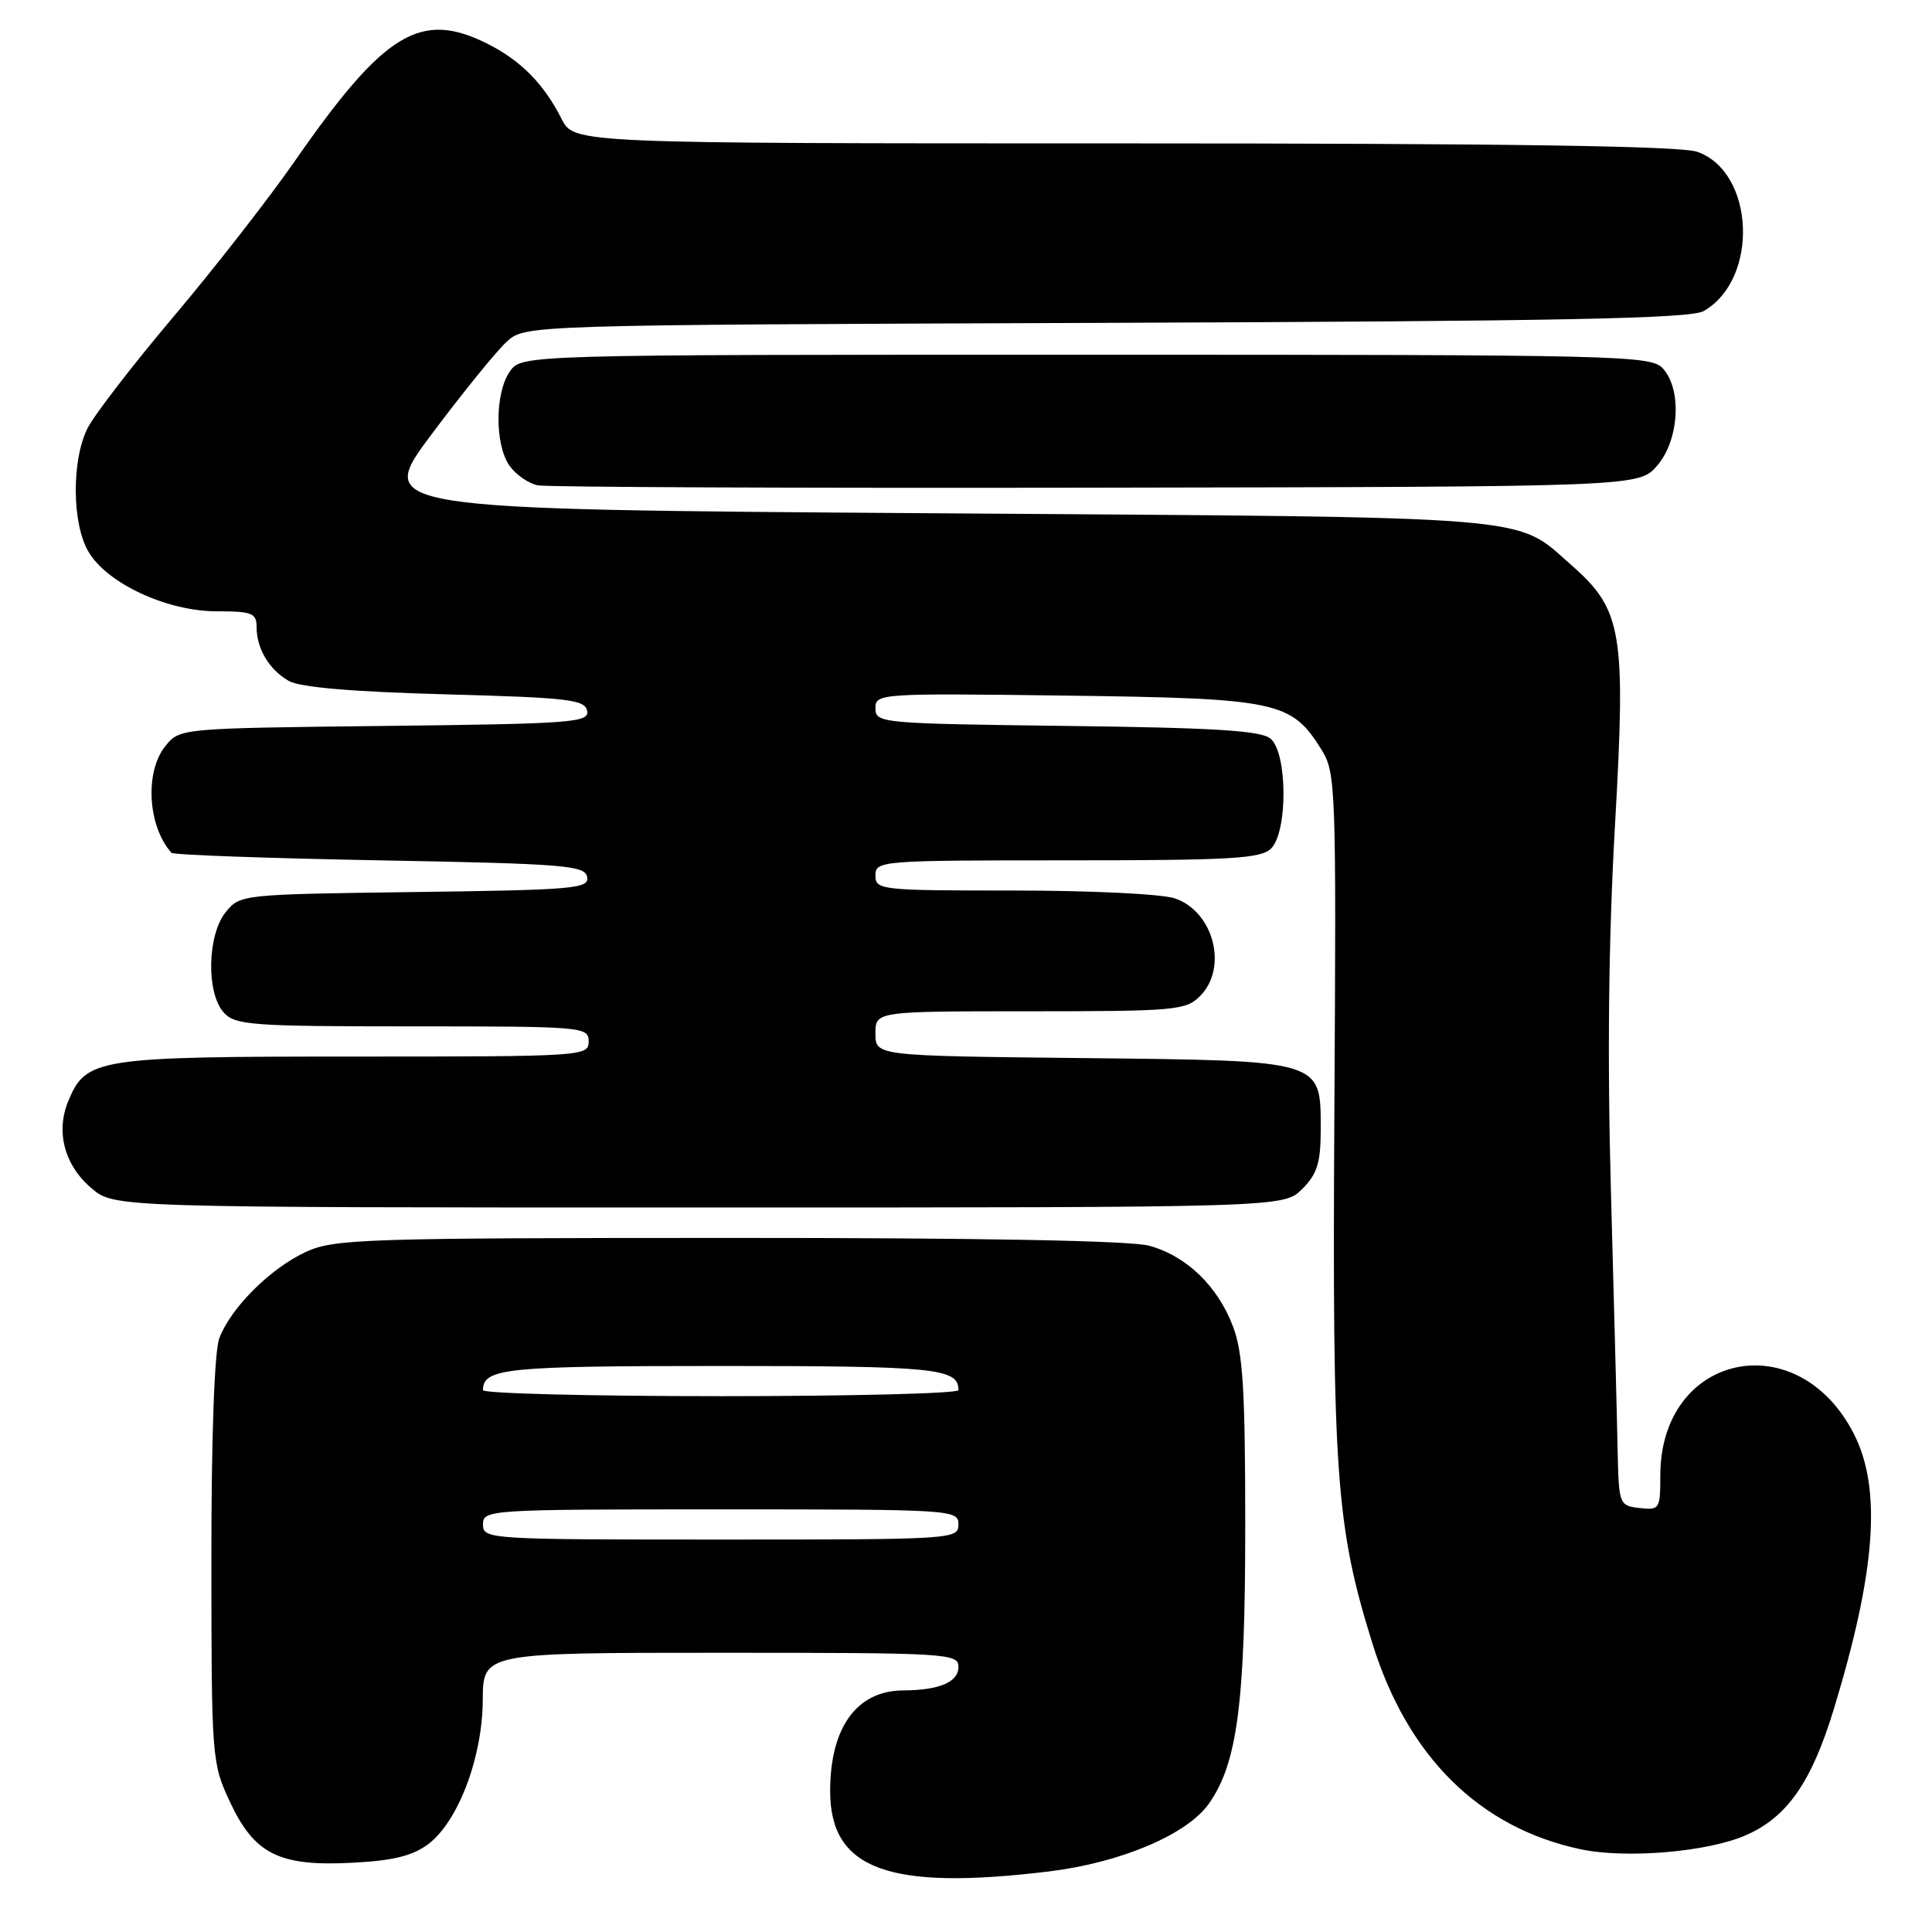 <?xml version="1.0" encoding="UTF-8" standalone="no"?>
<!DOCTYPE svg PUBLIC "-//W3C//DTD SVG 1.1//EN" "http://www.w3.org/Graphics/SVG/1.1/DTD/svg11.dtd" >
<svg xmlns="http://www.w3.org/2000/svg" xmlns:xlink="http://www.w3.org/1999/xlink" version="1.1" viewBox="0 0 256 256">
 <g >
 <path fill="currentColor"
d=" M 139.03 247.97 C 148.51 246.81 157.29 243.09 160.18 239.00 C 163.95 233.66 165.00 225.68 165.00 202.31 C 165.00 184.23 164.70 179.24 163.38 175.77 C 161.36 170.42 157.23 166.44 152.30 165.07 C 149.85 164.39 129.99 164.02 96.50 164.03 C 47.97 164.04 44.23 164.17 40.50 165.90 C 35.82 168.07 30.57 173.31 29.06 177.32 C 28.41 179.05 28.00 190.41 28.01 206.82 C 28.02 232.92 28.07 233.61 30.43 238.68 C 33.69 245.68 36.95 247.32 46.60 246.83 C 52.01 246.56 54.62 245.93 56.70 244.39 C 60.69 241.43 63.93 232.89 63.97 225.25 C 64.00 219.00 64.00 219.00 95.50 219.00 C 125.68 219.00 127.00 219.08 127.00 220.88 C 127.00 222.89 124.46 223.96 119.68 223.99 C 113.53 224.02 110.00 228.88 110.00 237.33 C 110.00 247.72 117.76 250.56 139.03 247.97 Z  M 231.40 243.15 C 236.83 240.75 240.04 236.13 242.98 226.50 C 248.56 208.20 249.36 197.28 245.65 190.00 C 238.19 175.38 220.00 179.30 220.00 195.52 C 220.00 199.96 219.90 200.12 217.25 199.82 C 214.54 199.50 214.50 199.39 214.34 192.00 C 214.26 187.88 213.86 172.57 213.46 158.00 C 212.96 140.10 213.14 124.28 214.00 109.25 C 215.45 83.79 214.95 80.80 208.26 74.92 C 200.61 68.21 205.03 68.57 123.62 68.01 C 49.73 67.50 49.73 67.50 57.22 57.50 C 61.34 52.00 65.80 46.50 67.14 45.28 C 69.57 43.06 69.57 43.06 146.53 42.78 C 206.81 42.56 223.99 42.22 225.74 41.22 C 233.11 37.01 232.53 22.78 224.88 20.11 C 222.67 19.34 199.60 19.00 148.88 19.00 C 76.05 19.00 76.05 19.00 74.41 15.75 C 72.10 11.18 69.10 8.11 64.79 5.90 C 55.79 1.29 51.00 4.17 39.04 21.38 C 35.65 26.26 28.46 35.49 23.06 41.88 C 17.66 48.27 12.52 54.94 11.62 56.70 C 9.47 60.94 9.52 69.39 11.73 73.12 C 14.21 77.32 22.14 81.00 28.70 81.00 C 33.39 81.00 34.00 81.24 34.00 83.07 C 34.00 85.96 35.66 88.73 38.27 90.23 C 39.75 91.07 46.70 91.67 58.99 92.00 C 75.31 92.44 77.51 92.70 77.80 94.19 C 78.10 95.74 75.83 95.91 50.97 96.19 C 23.82 96.50 23.82 96.50 21.91 98.86 C 19.16 102.26 19.57 109.48 22.72 113.00 C 22.96 113.28 35.38 113.72 50.32 114.00 C 74.83 114.45 77.51 114.67 77.80 116.20 C 78.10 117.75 76.12 117.92 54.97 118.20 C 32.02 118.50 31.80 118.52 29.91 120.86 C 27.46 123.89 27.31 131.58 29.65 134.17 C 31.17 135.84 33.31 136.00 54.65 136.00 C 77.33 136.00 78.00 136.06 78.00 138.00 C 78.00 139.96 77.33 140.00 46.95 140.00 C 12.84 140.00 11.39 140.23 9.05 145.89 C 7.35 149.98 8.55 154.44 12.15 157.47 C 15.15 160.00 15.15 160.00 92.62 160.00 C 170.09 160.00 170.09 160.00 172.55 157.55 C 174.54 155.55 175.00 154.09 175.00 149.70 C 175.00 140.40 175.49 140.55 143.40 140.20 C 116.00 139.91 116.00 139.91 116.00 136.95 C 116.00 134.00 116.00 134.00 136.50 134.00 C 155.67 134.00 157.13 133.87 159.00 132.00 C 162.74 128.26 160.85 120.84 155.71 119.05 C 154.03 118.46 144.59 118.00 134.35 118.00 C 116.67 118.00 116.00 117.93 116.00 116.00 C 116.00 114.05 116.67 114.00 141.43 114.00 C 163.21 114.00 167.08 113.77 168.43 112.43 C 170.66 110.20 170.60 99.75 168.35 97.87 C 167.07 96.81 161.00 96.43 141.35 96.19 C 116.71 95.88 116.00 95.82 116.00 93.86 C 116.00 91.89 116.50 91.85 141.25 92.17 C 169.28 92.54 171.11 92.92 175.08 99.30 C 177.01 102.39 177.07 104.04 176.81 147.50 C 176.53 195.42 177.01 202.23 181.86 217.79 C 186.52 232.77 196.03 242.18 209.41 245.03 C 215.46 246.32 226.32 245.40 231.40 243.15 Z  M 219.59 61.69 C 222.50 58.31 222.89 51.64 220.35 48.83 C 218.77 47.09 215.09 47.00 143.90 47.00 C 69.11 47.00 69.11 47.00 67.56 49.22 C 65.57 52.05 65.55 58.91 67.51 61.71 C 68.34 62.89 70.03 64.06 71.26 64.31 C 72.49 64.55 105.83 64.69 145.34 64.62 C 217.17 64.50 217.17 64.50 219.59 61.69 Z  M 64.00 202.00 C 64.00 200.04 64.67 200.00 95.50 200.00 C 126.33 200.00 127.00 200.04 127.00 202.00 C 127.00 203.96 126.33 204.00 95.50 204.00 C 64.67 204.00 64.00 203.96 64.00 202.00 Z  M 64.00 184.20 C 64.00 181.30 66.96 181.00 95.50 181.00 C 124.04 181.00 127.00 181.30 127.00 184.20 C 127.00 184.64 112.83 185.00 95.50 185.00 C 78.17 185.00 64.00 184.64 64.00 184.20 Z "/>
</g>
</svg>